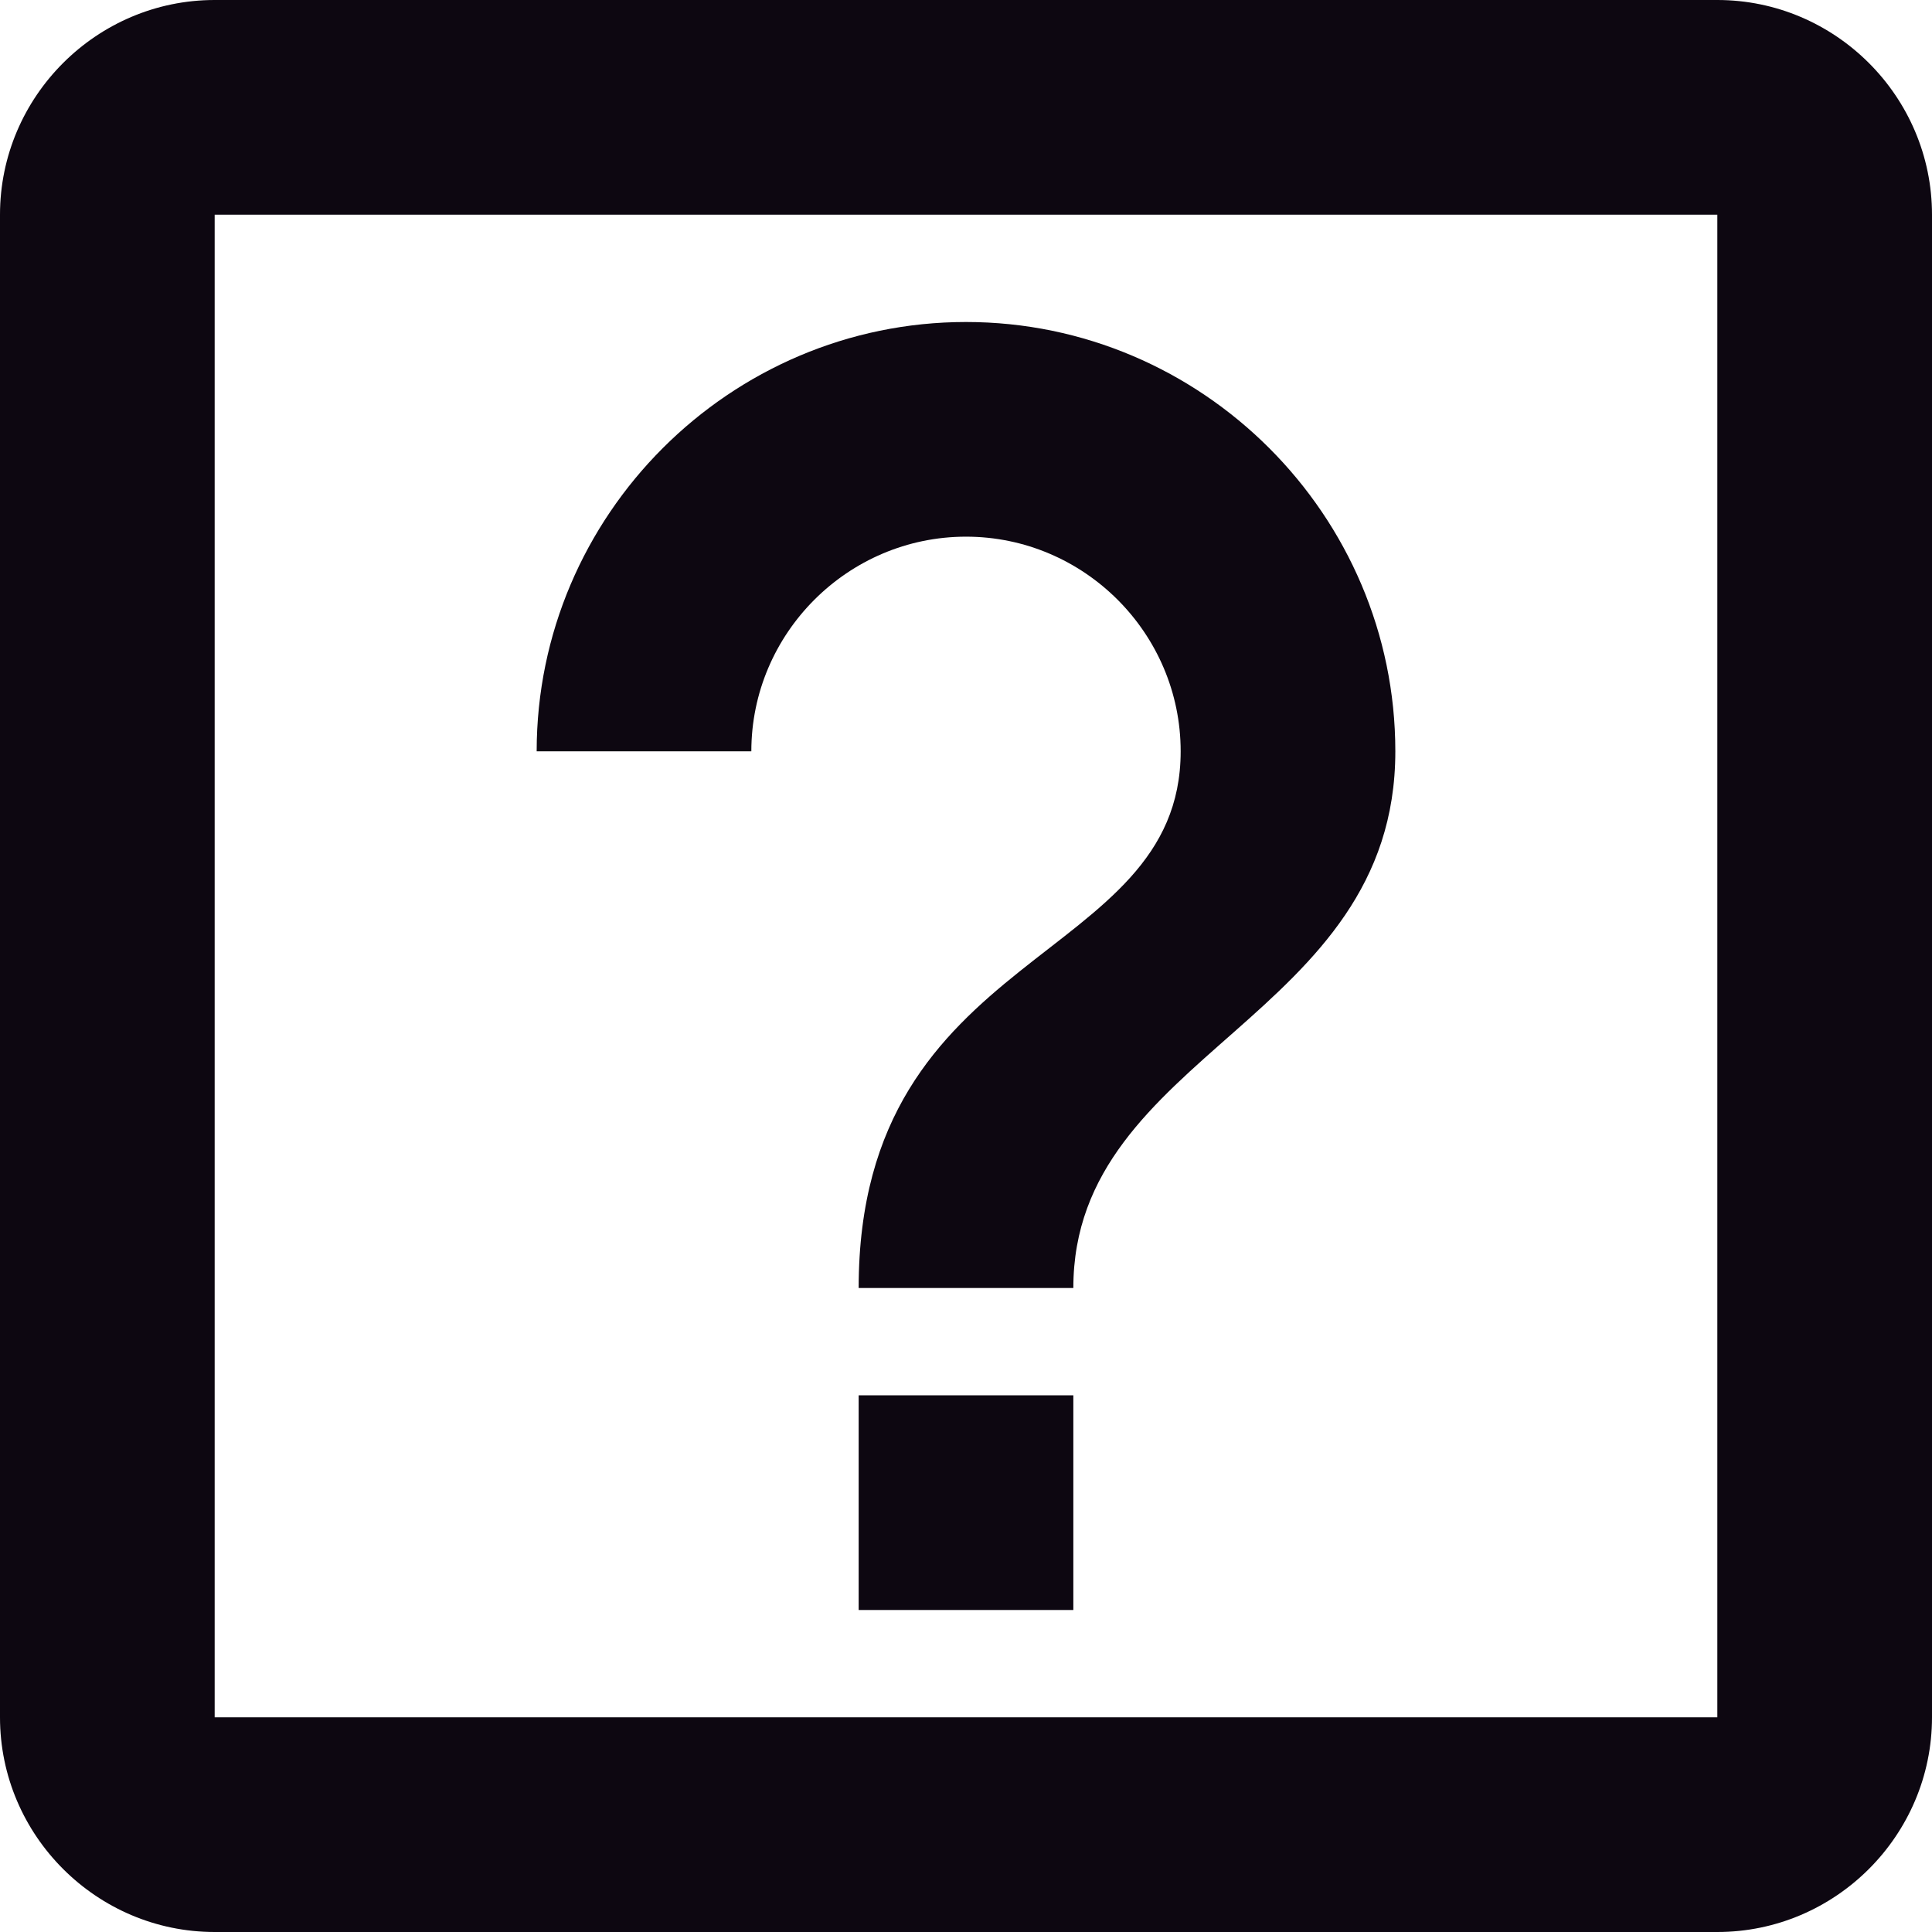 <svg width="36" height="36" viewBox="0 0 36 36" fill="none" xmlns="http://www.w3.org/2000/svg">
<path d="M16 30H20V26H16V30ZM18 6C13.6 6 10 9.6 10 14H14C14 11.8 15.8 10 18 10C20.2 10 22 11.8 22 14C22 18 16 17.6 16 24H20C20 19.6 26 19 26 14C26 9.6 22.4 6 18 6ZM32 4V32H4V4H32ZM32 0H4C1.8 0 0 1.8 0 4V32C0 34.2 1.8 36 4 36H32C34.2 36 36 34.2 36 32V4C36 1.8 34.2 0 32 0Z" fill="#0D0711"/>
</svg>
